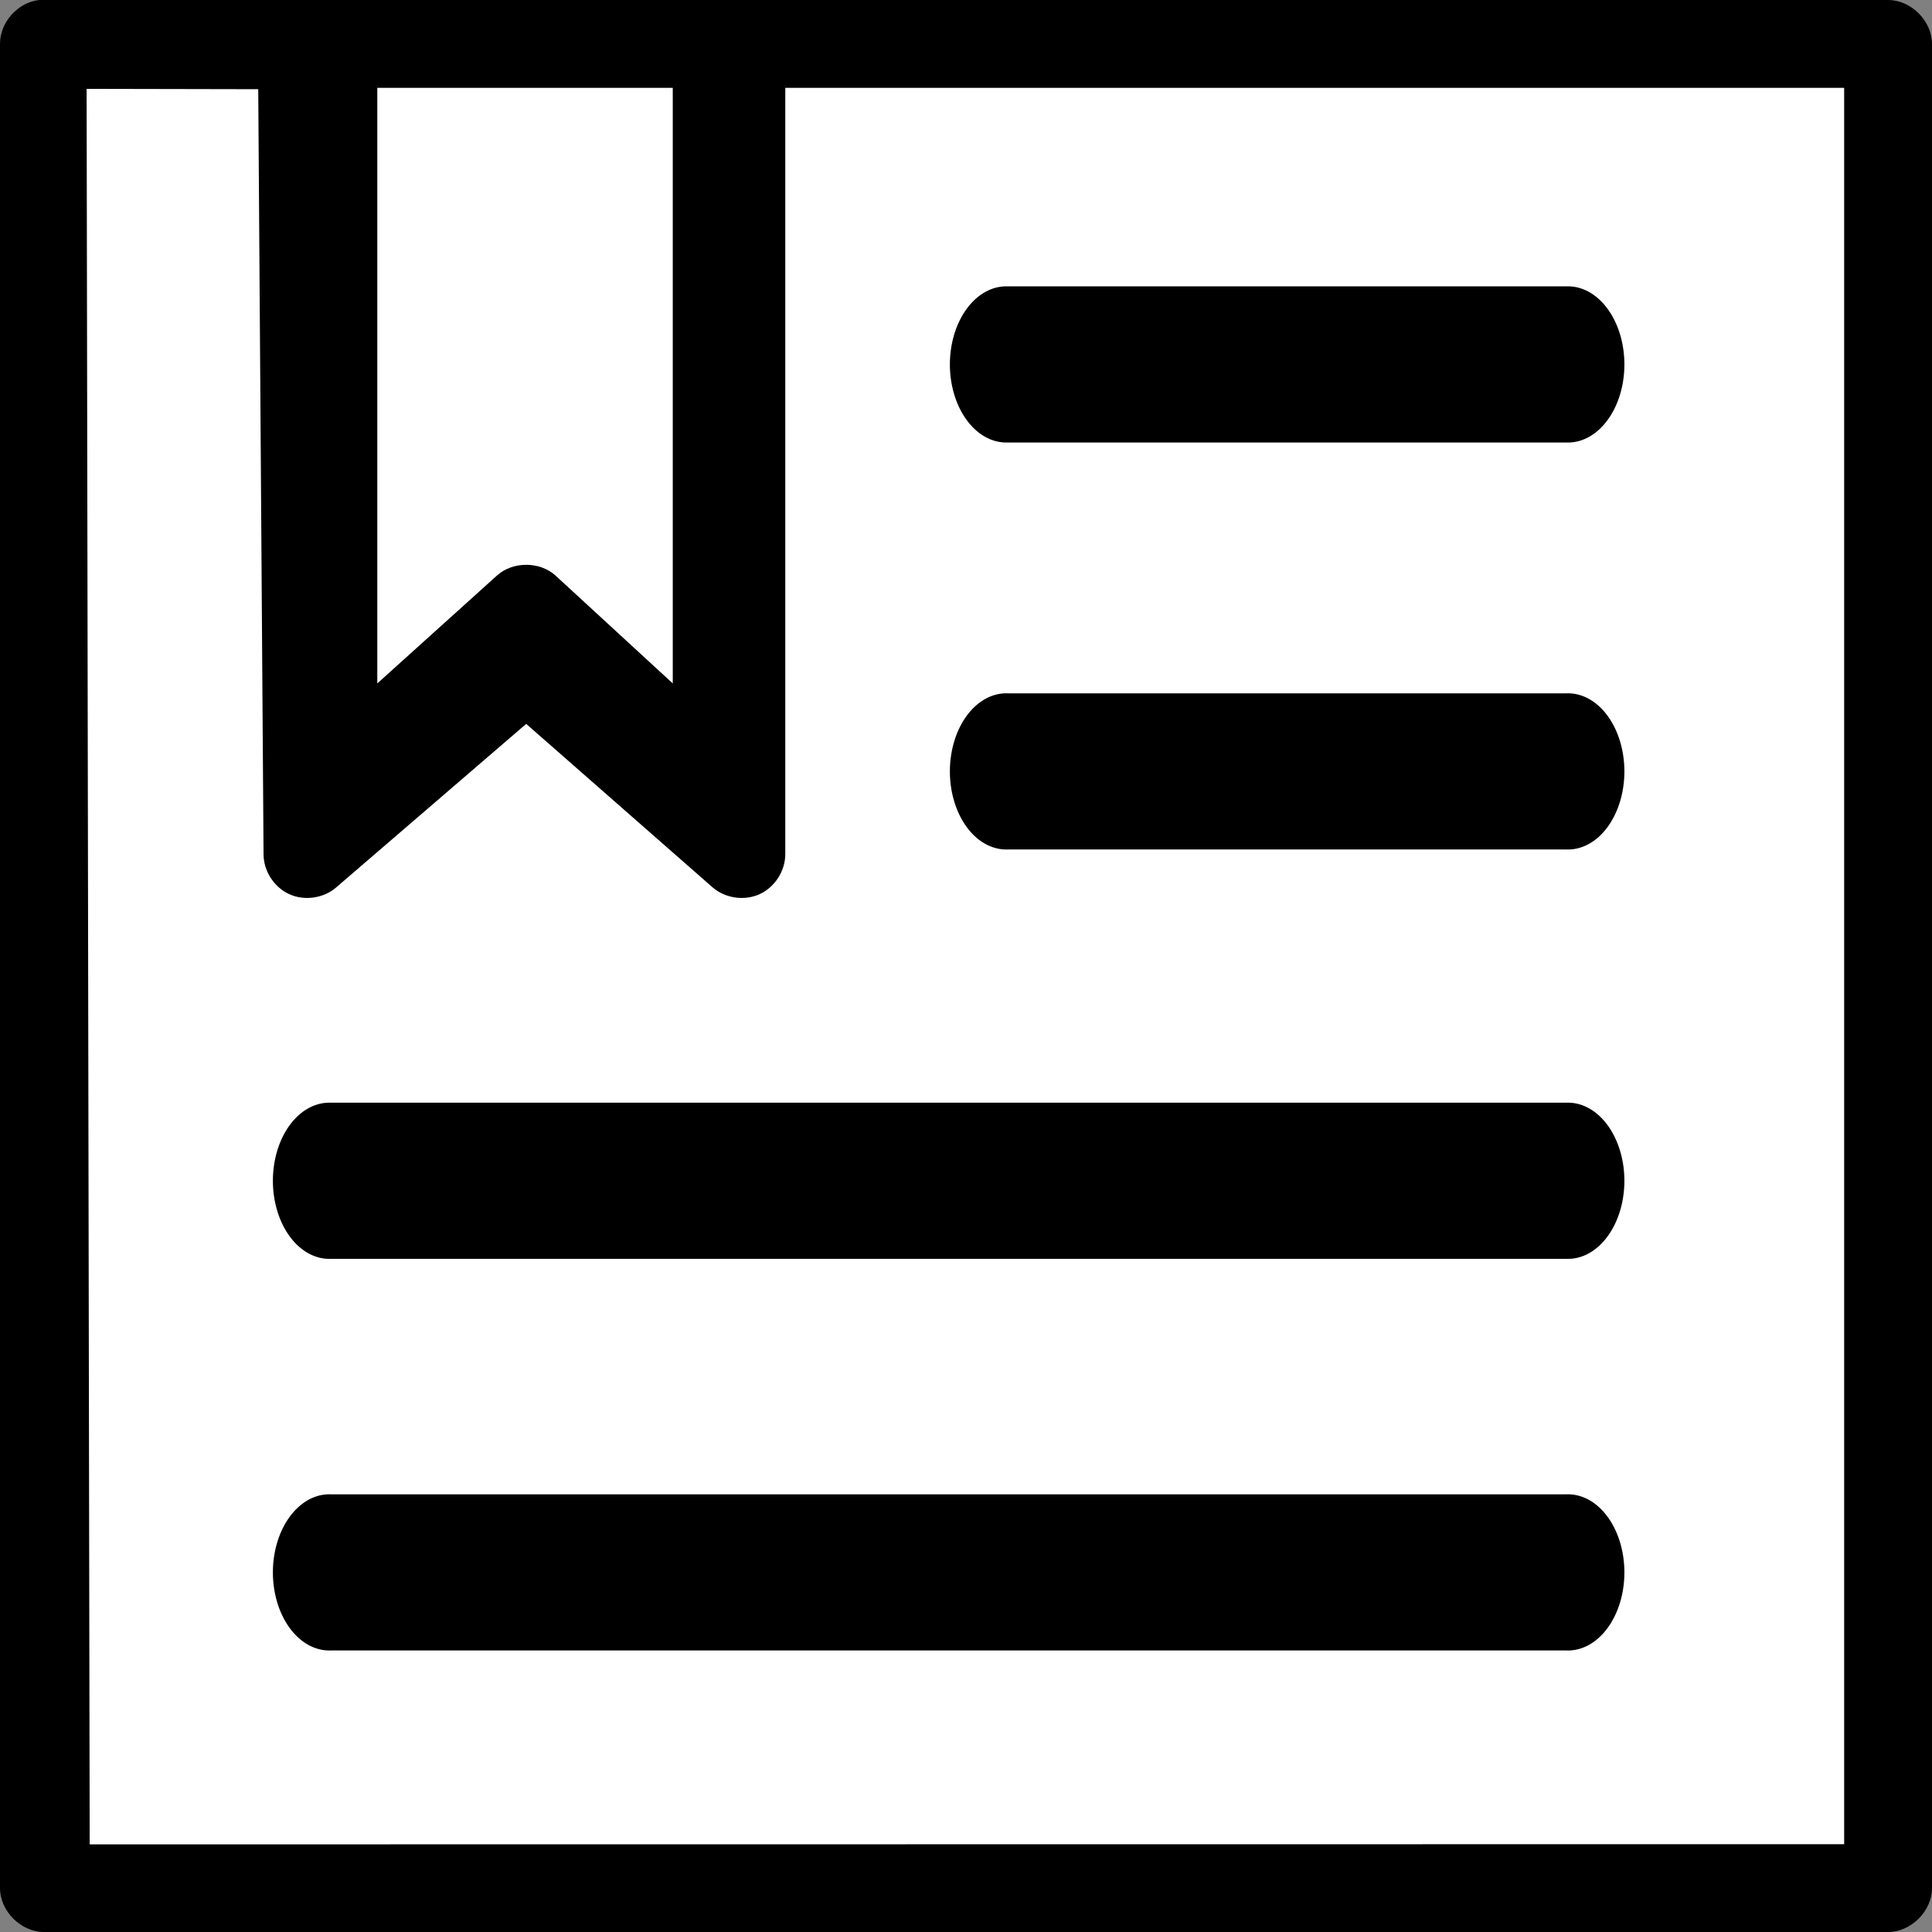 <?xml version="1.0" encoding="UTF-8" standalone="no"?>
<svg
   xmlns:dc="http://purl.org/dc/elements/1.1/"
   xmlns:cc="http://creativecommons.org/ns#"
   xmlns:rdf="http://www.w3.org/1999/02/22-rdf-syntax-ns#"
   xmlns:svg="http://www.w3.org/2000/svg"
   xmlns="http://www.w3.org/2000/svg"
   xmlns:sodipodi="http://sodipodi.sourceforge.net/DTD/sodipodi-0.dtd"
   xmlns:inkscape="http://www.inkscape.org/namespaces/inkscape"
   fill="#000000"
   version="1.1"
   x="0px"
   y="0px"
   viewBox="0 0 100 100"
   id="svg2"
   inkscape:version="0.91 r13725"
   sodipodi:docname="logo.svg"
   inkscape:export-filename="/home/francisco/projects/docs/img/logo.png"
   inkscape:export-xdpi="225"
   inkscape:export-ydpi="225">
  <rect x="0" y="0" width="100" height="100" fill="#808080" stroke="none"/>
  <defs
     id="defs20" />
  <sodipodi:namedview
     pagecolor="#ffffff"
     bordercolor="#666666"
     borderopacity="1"
     objecttolerance="10"
     gridtolerance="10"
     guidetolerance="10"
     inkscape:pageopacity="0"
     inkscape:pageshadow="2"
     inkscape:window-width="1920"
     inkscape:window-height="1050"
     id="namedview18"
     showgrid="false"
     inkscape:zoom="4.871965726"
     inkscape:cx="9.643629166"
     inkscape:cy="93.03758563"
     inkscape:window-x="0"
     inkscape:window-y="30"
     inkscape:window-maximized="1"
     inkscape:current-layer="g4" />
  <g
     transform="translate(0,-952.362)"
     id="g4">
    <rect
       style="opacity:1;fill:#ffffff;fill-opacity:1;stroke:none;stroke-width:3;stroke-linecap:round;stroke-linejoin:round;stroke-miterlimit:4;stroke-dasharray:none;stroke-opacity:1"
       id="rect4195"
       width="95.17"
       height="95.312"
       x="2.557"
       y="955.061" />
    <path
       style="color:#000000;text-indent:0;text-transform:none;direction:ltr;block-progression:tb;baseline-shift:baseline;display:inline;overflow:visible;visibility:visible;fill:#000000;fill-opacity:1;fill-rule:evenodd;stroke:none;marker:none;enable-background:accumulate"
       d="m 2.024,952.362 c -1.105,0.122 -2.031,1.161 -2.024,2.273 l 0,95.454 c 0,1.19 1.083,2.273 2.273,2.273 l 20.312,0 75.142,0 c 1.19,0 2.273,-1.083 2.273,-2.273 l 0,-95.454 c 0,-1.19 -1.083,-2.273 -2.273,-2.273 -33.352,-3.182e-4 -67.149,-1.14e-5 -95.703,0 z m 2.459,4.599 8.883,0.018 0.275,39.572 c -0.011,0.87 0.529,1.723 1.319,2.088 0.79,0.365 1.788,0.223 2.445,-0.348 l 9.831,-8.461 9.646,8.461 c 0.657,0.571 1.655,0.713 2.445,0.348 0.79,-0.365 1.329,-1.218 1.319,-2.088 l 0,-39.643 54.807,0 0,90.909 -90.811,0.009 z m 15.046,-0.053 15.293,0 0,30.828 -6.093,-5.606 c -0.818,-0.712 -2.165,-0.712 -2.983,0 l -6.217,5.606 z"
       visibility="visible"
       display="inline"
       overflow="visible"
       id="path6"
       inkscape:connector-curvature="0"
       sodipodi:nodetypes="ccsscsssscccccccccccccccccccccc" />
    <path
       style="color:#000000;text-indent:0;text-transform:none;direction:ltr;block-progression:tb;baseline-shift:baseline;display:inline;overflow:visible;visibility:visible;fill:#000000;fill-opacity:1;fill-rule:evenodd;stroke:none;marker:none;enable-background:accumulate"
       d="m 52.151,988.249 a 2.92,4.042 0 1 0 0,8.082 l 28.942,0 a 2.92,4.042 0 1 0 0,-8.082 l -28.942,0 z"
       visibility="visible"
       display="inline"
       overflow="visible"
       id="path8"
       inkscape:connector-curvature="0" />
    <path
       style="color:#000000;text-indent:0;text-transform:none;direction:ltr;block-progression:tb;baseline-shift:baseline;display:inline;overflow:visible;visibility:visible;fill:#000000;fill-opacity:1;fill-rule:evenodd;stroke:none;marker:none;enable-background:accumulate"
       d="m 52.151,967.184 a 2.92,4.042 0 1 0 0,8.082 l 28.942,0 a 2.92,4.042 0 1 0 0,-8.082 l -28.942,0 z"
       visibility="visible"
       display="inline"
       overflow="visible"
       id="path10"
       inkscape:connector-curvature="0" />
    <path
       style="color:#000000;text-indent:0;text-transform:none;direction:ltr;block-progression:tb;baseline-shift:baseline;display:inline;overflow:visible;visibility:visible;fill:#000000;fill-opacity:1;fill-rule:evenodd;stroke:none;marker:none;enable-background:accumulate"
       d="m 17.11,1009.438 a 2.92,4.042 0 1 0 0,8.082 l 63.983,0 a 2.92,4.042 0 1 0 0,-8.082 l -63.983,0 z"
       visibility="visible"
       display="inline"
       overflow="visible"
       id="path14"
       inkscape:connector-curvature="0" />
    <path
       style="color:#000000;text-indent:0;text-transform:none;direction:ltr;block-progression:tb;baseline-shift:baseline;display:inline;overflow:visible;visibility:visible;fill:#000000;fill-opacity:1;fill-rule:evenodd;stroke:none;marker:none;enable-background:accumulate"
       d="m 17.11,1029.708 a 2.92,4.042 0 1 0 0,8.082 l 63.983,0 a 2.92,4.042 0 1 0 0,-8.082 l -63.983,0 z"
       visibility="visible"
       display="inline"
       overflow="visible"
       id="path16"
       inkscape:connector-curvature="0" />
  </g>
</svg>
